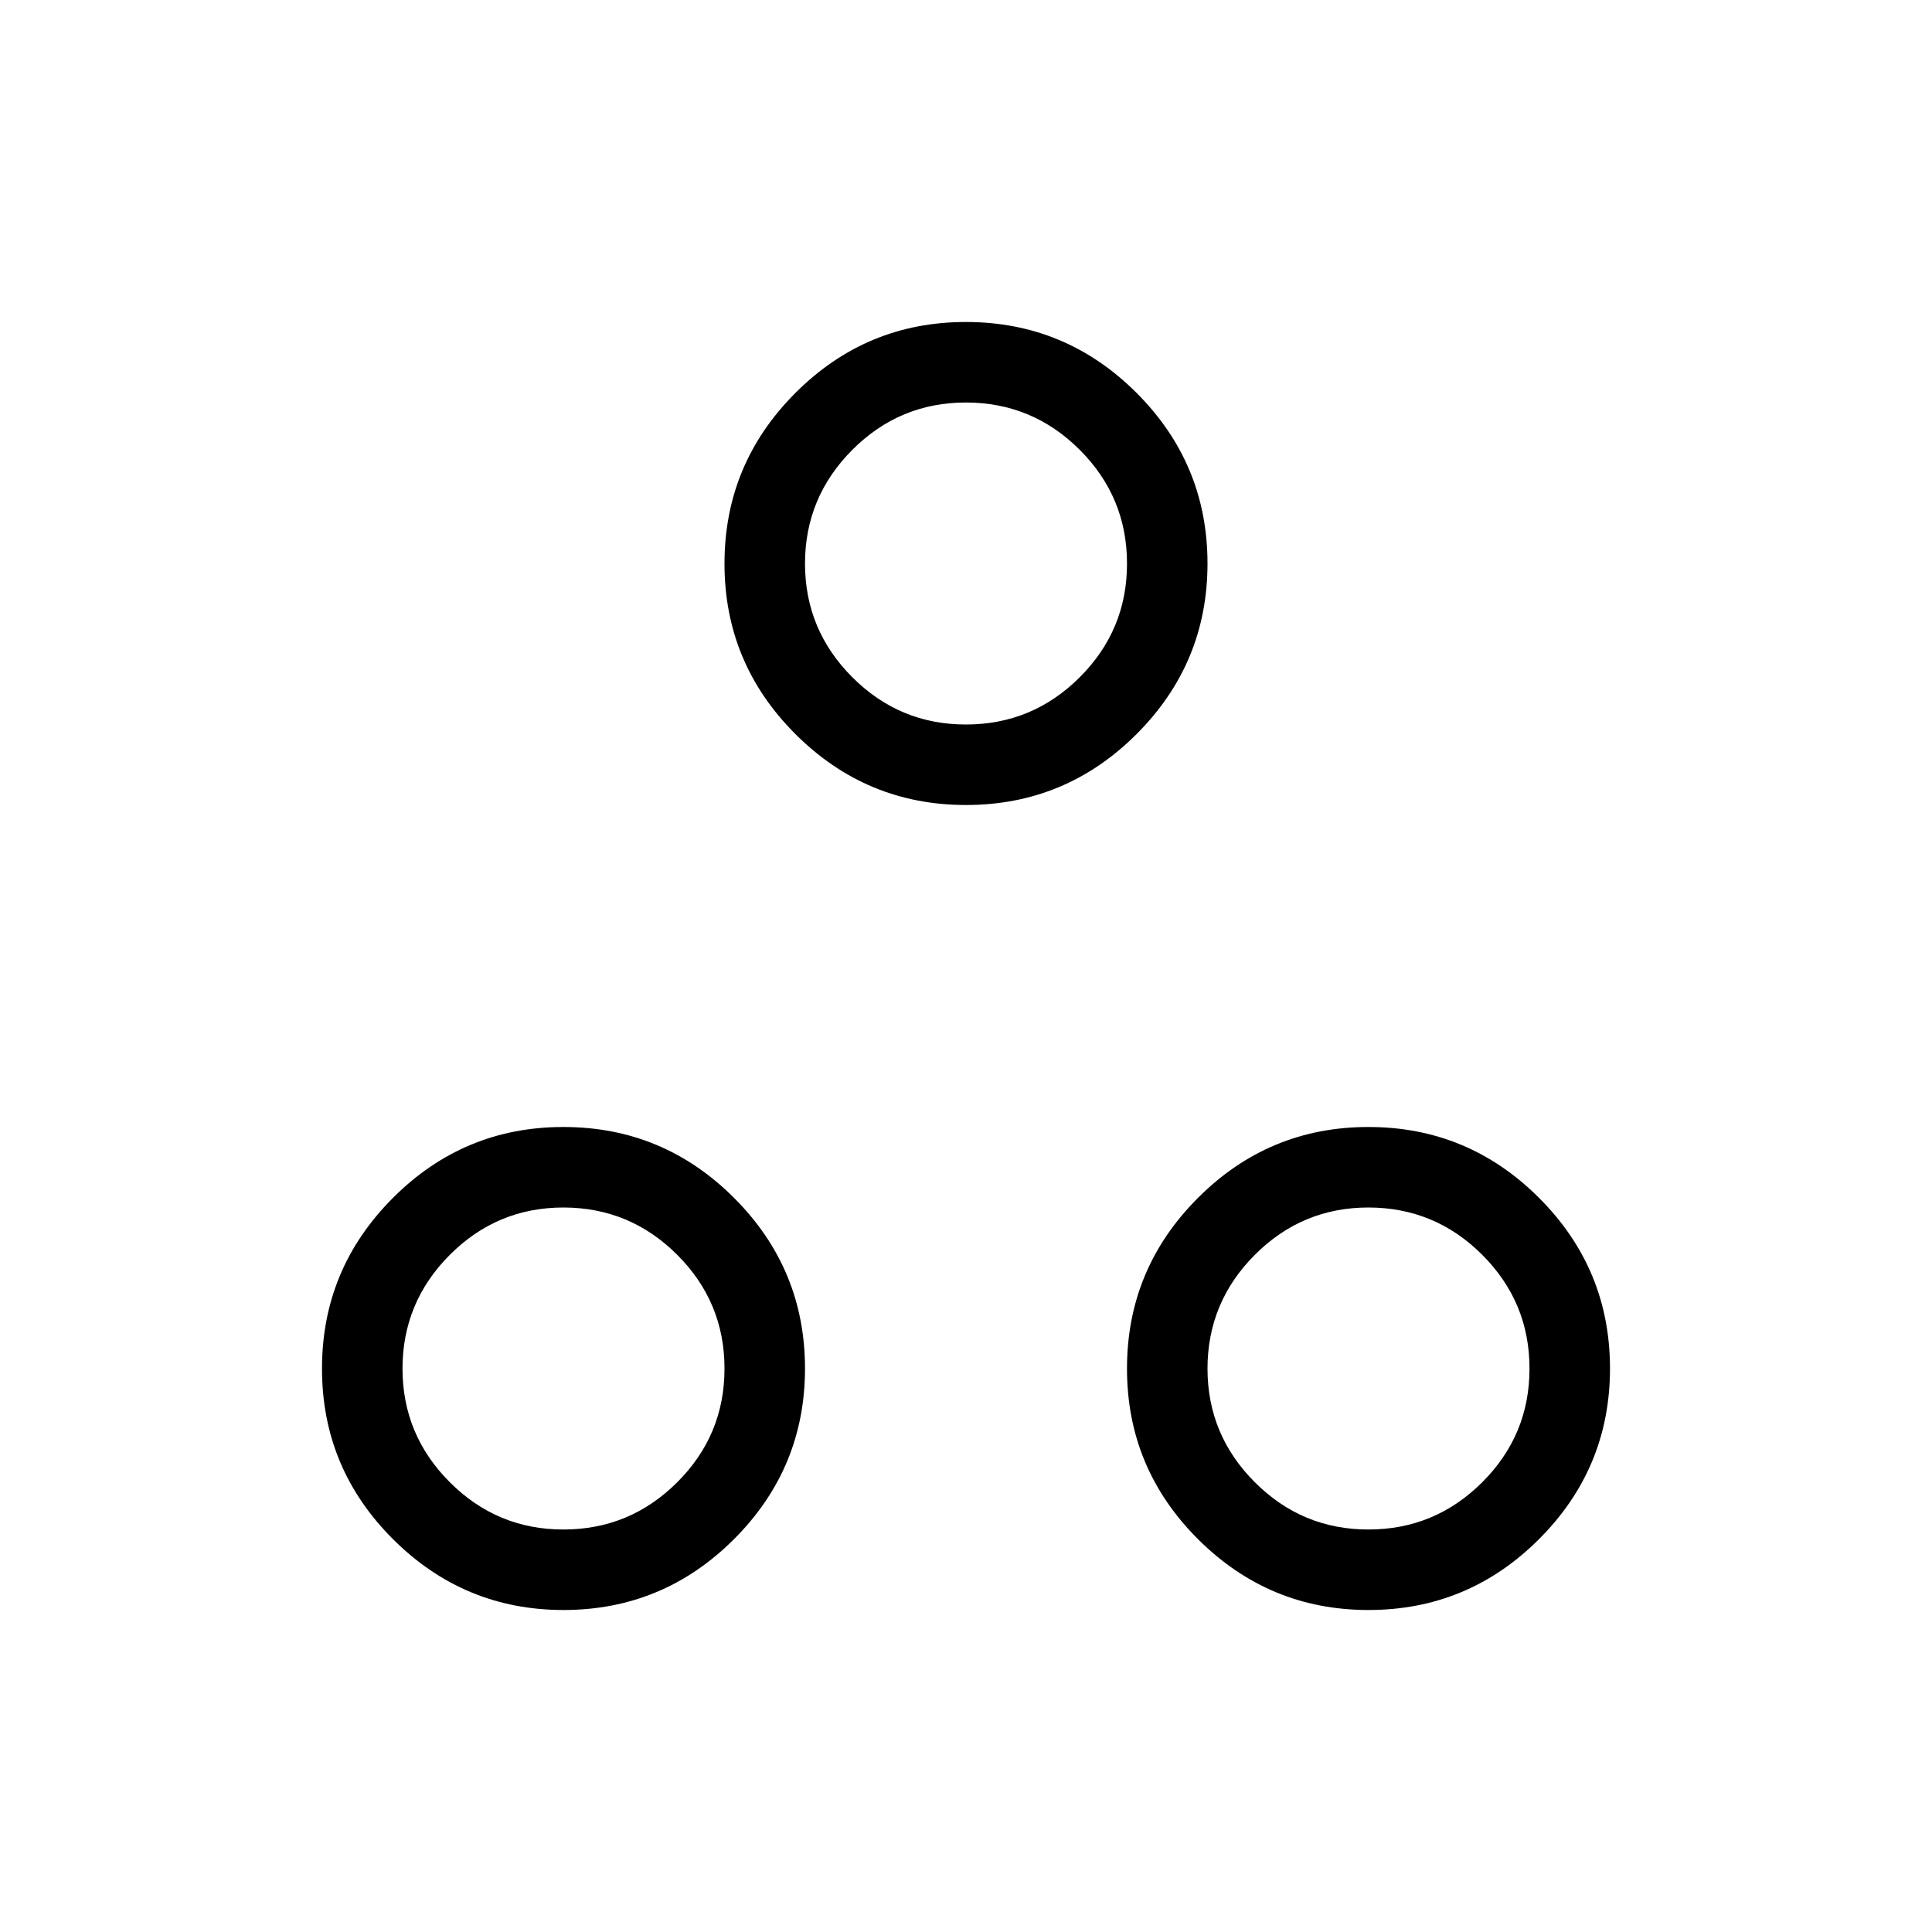 <svg xmlns="http://www.w3.org/2000/svg" width="1em" height="1em" viewBox="0 0 24 24"><path fill="currentColor" d="M12 10q-1.237 0-2.119-.881T9 7q0-1.237.881-2.119T12 4q1.238 0 2.119.881T15 7q0 1.238-.881 2.119T12 10m0-1q.825 0 1.413-.587T14 7q0-.825-.587-1.412T12 5q-.825 0-1.412.588T10 7q0 .825.588 1.413T12 9M7 20q-1.237 0-2.119-.881T4 17q0-1.237.881-2.119T7 14q1.238 0 2.119.881T10 17q0 1.238-.881 2.119T7 20m0-1q.825 0 1.413-.587T9 17q0-.825-.587-1.412T7 15q-.825 0-1.412.588T5 17q0 .825.588 1.413T7 19m10 1q-1.237 0-2.119-.881T14 17q0-1.237.881-2.119T17 14q1.238 0 2.119.881T20 17q0 1.238-.881 2.119T17 20m0-1q.825 0 1.413-.587T19 17q0-.825-.587-1.412T17 15q-.825 0-1.412.588T15 17q0 .825.588 1.413T17 19m0-2"/></svg>